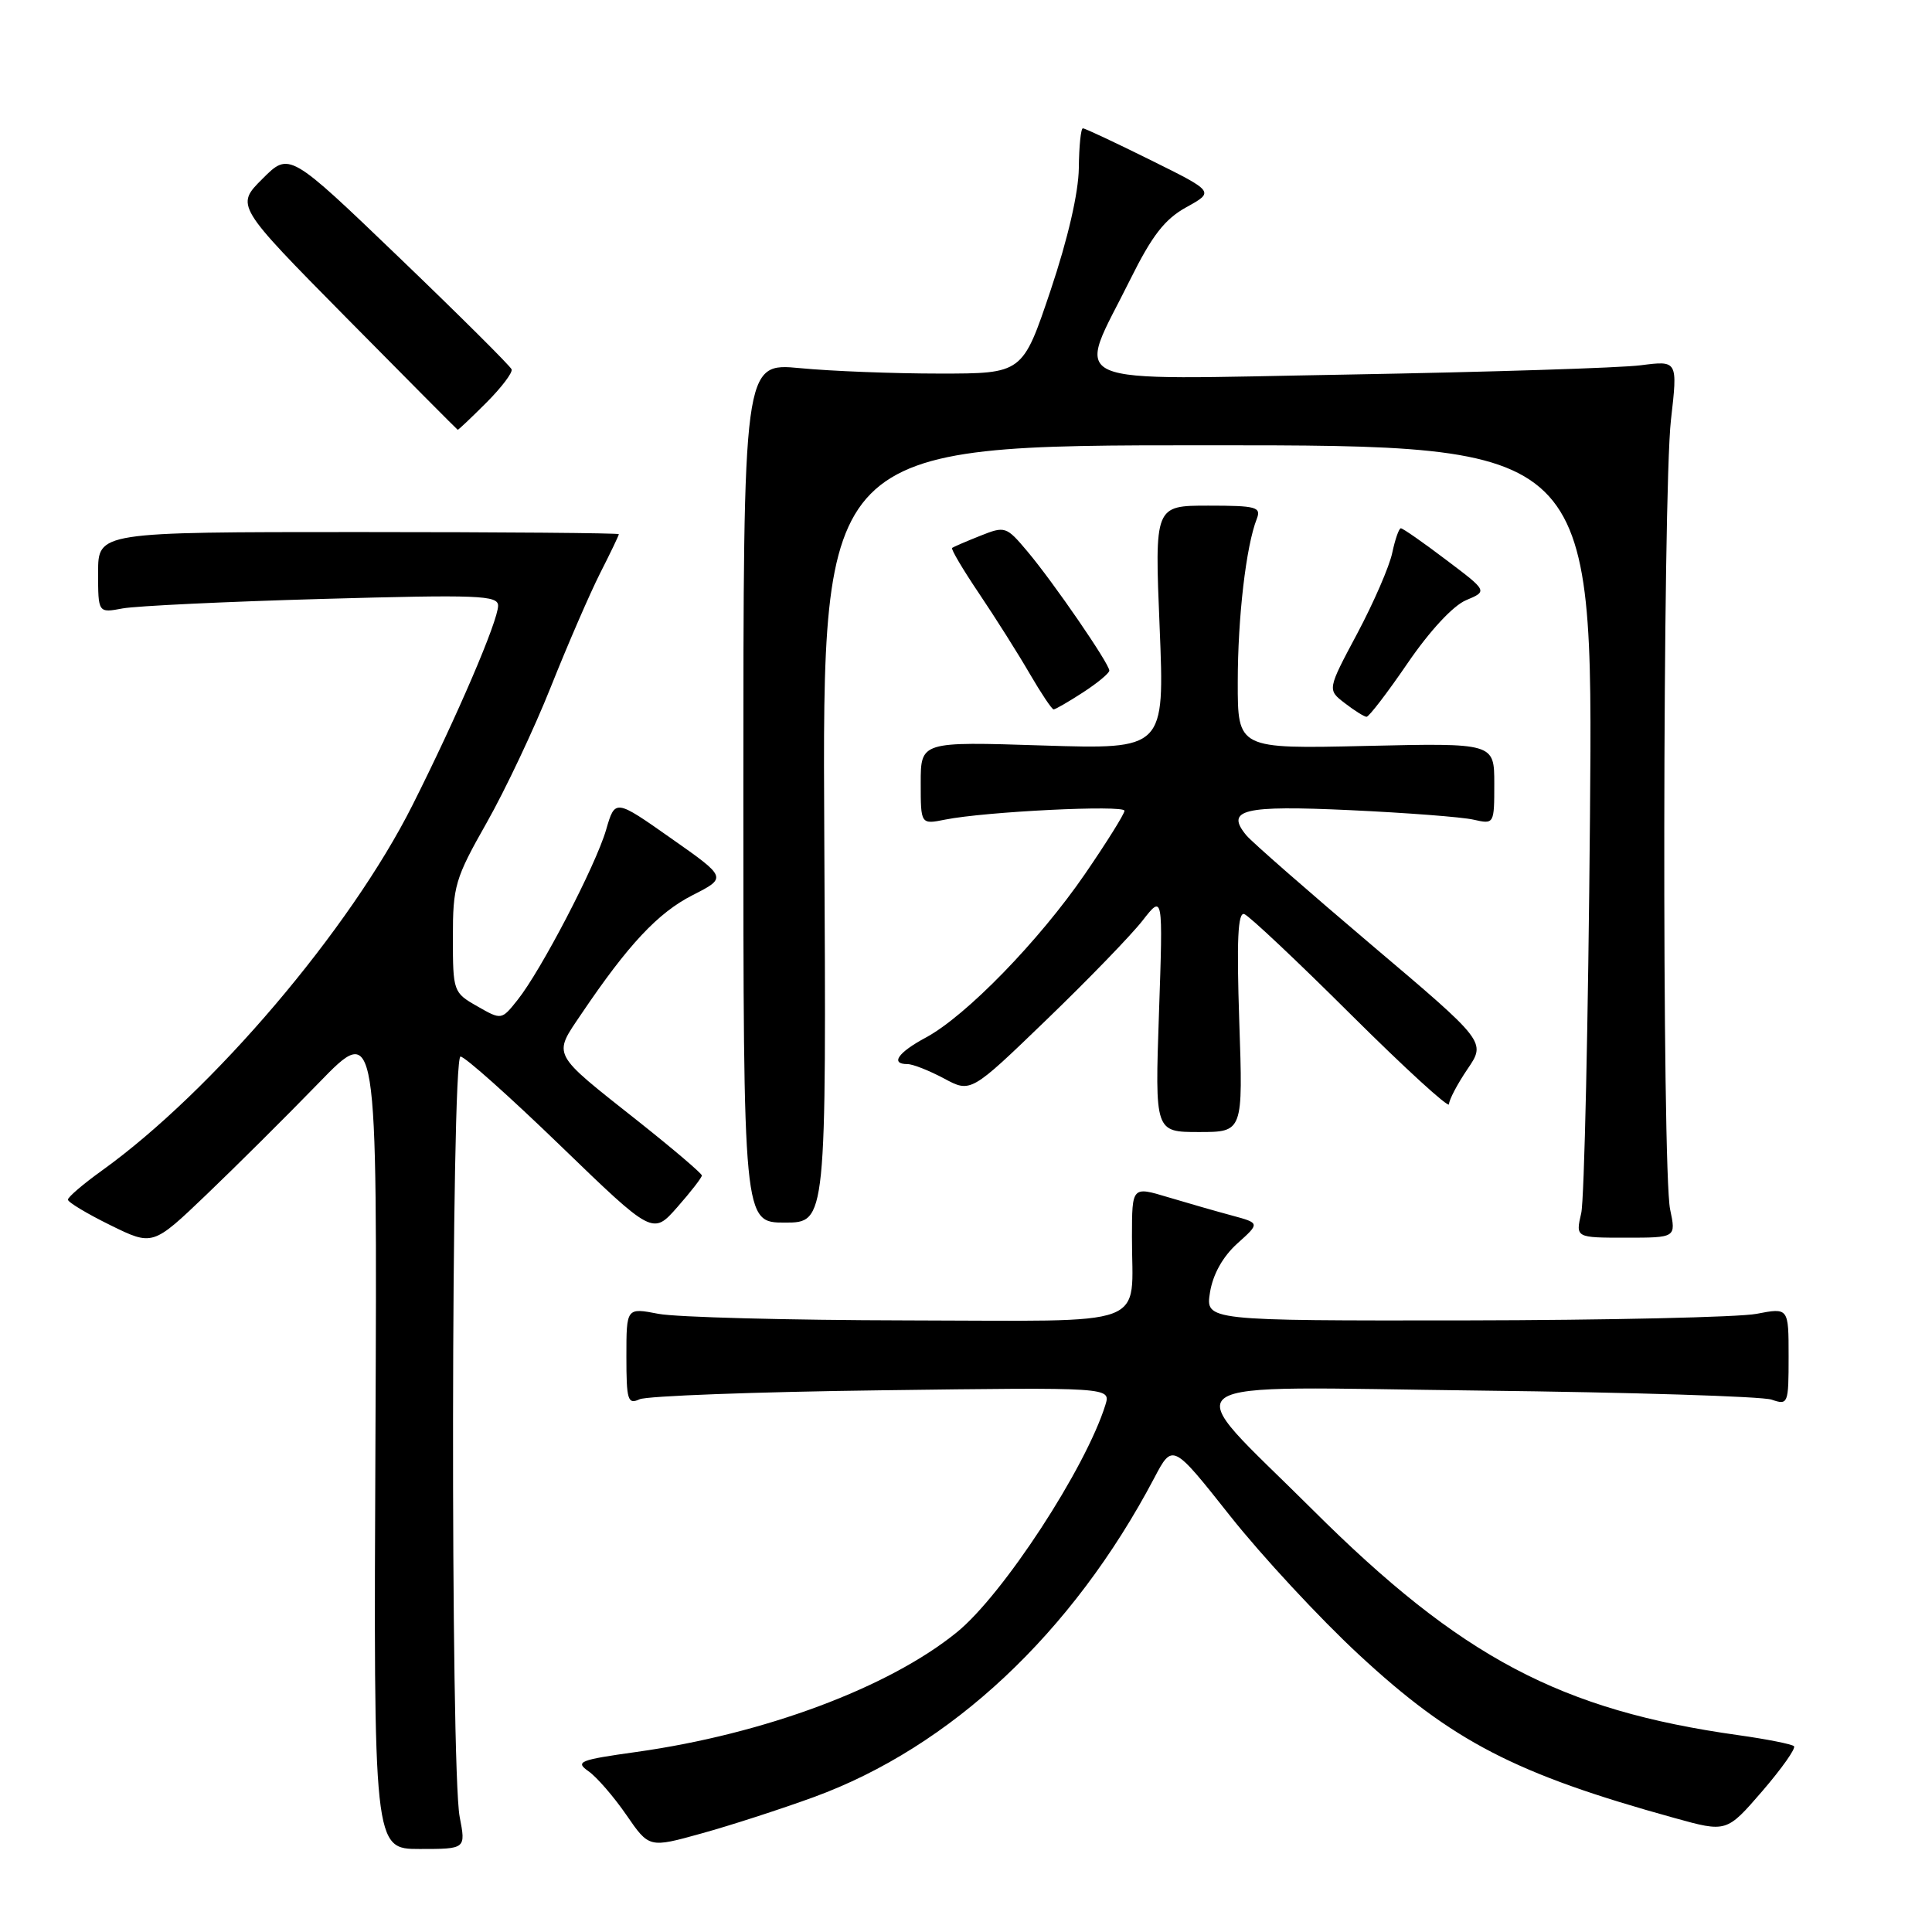<?xml version="1.0" encoding="UTF-8" standalone="no"?>
<!DOCTYPE svg PUBLIC "-//W3C//DTD SVG 1.1//EN" "http://www.w3.org/Graphics/SVG/1.1/DTD/svg11.dtd" >
<svg xmlns="http://www.w3.org/2000/svg" xmlns:xlink="http://www.w3.org/1999/xlink" version="1.1" viewBox="0 0 256 256">
 <g >
 <path fill="currentColor"
d=" M 60.91 240.75 C 59.67 234.33 59.77 140.00 61.02 140.00 C 61.59 140.00 67.55 145.32 74.27 151.82 C 86.50 163.64 86.50 163.64 89.75 159.95 C 91.54 157.92 93.00 156.03 93.00 155.76 C 93.00 155.49 89.22 152.27 84.61 148.61 C 72.91 139.35 73.24 139.98 77.07 134.30 C 83.24 125.16 87.20 120.94 91.76 118.62 C 96.34 116.29 96.34 116.29 88.92 111.08 C 81.50 105.86 81.50 105.86 80.31 109.96 C 78.93 114.69 71.69 128.61 68.57 132.51 C 66.45 135.17 66.45 135.17 63.23 133.33 C 60.07 131.53 60.01 131.37 60.01 124.22 C 60.00 117.42 60.30 116.40 64.48 109.03 C 66.94 104.69 70.78 96.57 73.00 90.99 C 75.23 85.40 78.16 78.64 79.52 75.95 C 80.89 73.26 82.00 70.94 82.00 70.78 C 82.00 70.63 66.47 70.50 47.50 70.50 C 13.00 70.50 13.00 70.50 13.00 75.86 C 13.00 81.23 13.00 81.23 16.25 80.62 C 18.04 80.29 29.96 79.72 42.75 79.36 C 63.42 78.78 66.00 78.88 66.00 80.26 C 66.00 82.27 60.55 94.97 54.67 106.66 C 46.40 123.13 28.17 144.57 13.50 155.11 C 11.02 156.89 9.00 158.62 9.00 158.96 C 9.00 159.30 11.53 160.82 14.62 162.34 C 20.24 165.10 20.24 165.10 27.35 158.30 C 31.26 154.56 37.96 147.90 42.23 143.50 C 49.99 135.50 49.99 135.50 49.75 190.25 C 49.50 245.00 49.50 245.00 55.62 245.00 C 61.73 245.00 61.73 245.00 60.91 240.75 Z  M 107.82 238.13 C 125.98 231.50 142.10 216.40 152.94 195.85 C 155.37 191.23 155.37 191.23 163.00 200.87 C 167.19 206.16 174.87 214.44 180.06 219.25 C 192.45 230.74 200.79 235.06 221.86 240.89 C 228.78 242.81 228.78 242.81 233.50 237.35 C 236.09 234.34 237.99 231.66 237.71 231.38 C 237.44 231.11 234.13 230.45 230.36 229.92 C 206.78 226.62 193.59 219.64 173.92 200.04 C 155.89 182.07 153.49 183.77 196.17 184.26 C 216.15 184.49 233.51 185.03 234.75 185.46 C 236.93 186.21 237.00 186.04 237.00 179.75 C 237.00 173.27 237.00 173.27 232.75 174.09 C 230.41 174.54 213.03 174.93 194.12 174.96 C 159.74 175.00 159.74 175.00 160.33 171.25 C 160.72 168.85 162.02 166.52 163.94 164.78 C 166.96 162.07 166.96 162.07 163.23 161.06 C 161.18 160.51 157.36 159.41 154.75 158.63 C 150.00 157.20 150.00 157.20 149.99 163.85 C 149.96 176.16 153.07 175.01 120.13 174.96 C 104.39 174.93 89.59 174.54 87.25 174.09 C 83.00 173.27 83.00 173.27 83.00 179.74 C 83.00 185.54 83.18 186.13 84.75 185.41 C 85.71 184.97 100.16 184.43 116.85 184.22 C 147.19 183.82 147.19 183.82 146.47 186.16 C 143.87 194.52 132.90 211.33 126.78 216.29 C 117.77 223.61 101.28 229.77 84.35 232.14 C 76.77 233.20 76.17 233.43 77.98 234.70 C 79.07 235.46 81.32 238.06 82.99 240.48 C 86.01 244.87 86.01 244.87 92.92 242.95 C 96.73 241.90 103.43 239.73 107.82 238.13 Z  M 221.30 160.25 C 220.20 155.08 220.30 65.35 221.41 55.64 C 222.31 47.77 222.31 47.77 217.41 48.40 C 214.71 48.75 197.25 49.30 178.61 49.63 C 139.77 50.30 142.58 51.53 149.78 37.00 C 152.66 31.20 154.34 29.03 157.21 27.45 C 160.92 25.40 160.92 25.40 152.44 21.20 C 147.78 18.89 143.75 17.00 143.49 17.00 C 143.22 17.00 142.98 19.36 142.95 22.25 C 142.91 25.53 141.51 31.62 139.20 38.50 C 135.50 49.50 135.50 49.50 124.50 49.50 C 118.45 49.50 110.12 49.18 106.00 48.78 C 98.50 48.07 98.50 48.07 98.50 105.03 C 98.50 162.00 98.50 162.00 104.00 162.00 C 109.50 162.00 109.50 162.00 109.22 110.50 C 108.95 59.00 108.95 59.00 160.03 59.00 C 211.10 59.00 211.10 59.00 210.68 108.25 C 210.45 135.34 209.93 158.96 209.52 160.75 C 208.77 164.00 208.77 164.00 215.43 164.00 C 222.09 164.00 222.09 164.00 221.30 160.25 Z  M 164.21 135.37 C 163.85 124.56 164.02 120.84 164.87 121.12 C 165.51 121.34 171.87 127.33 179.01 134.44 C 186.16 141.55 192.00 146.89 192.00 146.32 C 192.00 145.75 193.10 143.65 194.45 141.66 C 196.91 138.05 196.91 138.05 181.69 125.17 C 173.33 118.08 165.88 111.57 165.15 110.69 C 162.32 107.27 164.70 106.69 178.90 107.35 C 186.38 107.70 193.74 108.26 195.25 108.61 C 197.99 109.23 198.00 109.21 198.00 103.84 C 198.00 98.45 198.00 98.45 181.00 98.84 C 164.00 99.23 164.00 99.23 164.01 90.37 C 164.01 81.79 165.11 72.36 166.53 68.75 C 167.14 67.18 166.47 67.00 160.10 67.00 C 152.99 67.00 152.99 67.00 153.66 83.15 C 154.32 99.29 154.32 99.29 138.16 98.78 C 122.00 98.26 122.00 98.26 122.00 103.76 C 122.00 109.25 122.00 109.25 125.25 108.60 C 130.55 107.54 149.00 106.63 149.00 107.43 C 149.00 107.84 146.64 111.62 143.75 115.83 C 137.68 124.67 128.00 134.62 122.68 137.48 C 118.97 139.47 117.92 141.00 120.26 141.00 C 120.96 141.00 123.13 141.86 125.08 142.90 C 128.63 144.81 128.63 144.81 138.64 135.15 C 144.15 129.84 149.88 123.92 151.38 122.00 C 154.11 118.50 154.11 118.50 153.57 134.25 C 153.03 150.00 153.03 150.00 158.87 150.00 C 164.71 150.00 164.71 150.00 164.21 135.37 Z  M 186.52 87.87 C 189.43 83.61 192.54 80.25 194.26 79.53 C 197.12 78.33 197.12 78.33 191.60 74.17 C 188.57 71.87 185.88 70.00 185.62 70.00 C 185.37 70.00 184.86 71.46 184.48 73.25 C 184.11 75.04 182.02 79.85 179.84 83.95 C 175.87 91.39 175.87 91.39 178.19 93.17 C 179.46 94.15 180.76 94.97 181.07 94.98 C 181.39 94.99 183.84 91.79 186.52 87.87 Z  M 143.50 91.75 C 145.41 90.51 146.98 89.21 146.99 88.86 C 147.01 87.97 139.60 77.18 136.14 73.07 C 133.34 69.74 133.18 69.68 129.88 71.00 C 128.02 71.74 126.35 72.46 126.16 72.60 C 125.97 72.73 127.59 75.47 129.75 78.67 C 131.91 81.88 134.92 86.64 136.43 89.25 C 137.95 91.86 139.38 94.00 139.61 94.00 C 139.84 94.00 141.59 92.99 143.50 91.75 Z  M 64.44 53.36 C 66.44 51.36 67.95 49.37 67.79 48.94 C 67.63 48.51 60.94 41.85 52.92 34.15 C 38.33 20.14 38.33 20.14 34.78 23.69 C 31.22 27.24 31.22 27.24 45.86 42.07 C 53.91 50.22 60.57 56.92 60.65 56.95 C 60.73 56.98 62.44 55.36 64.44 53.36 Z "/>
</g>
</svg>
